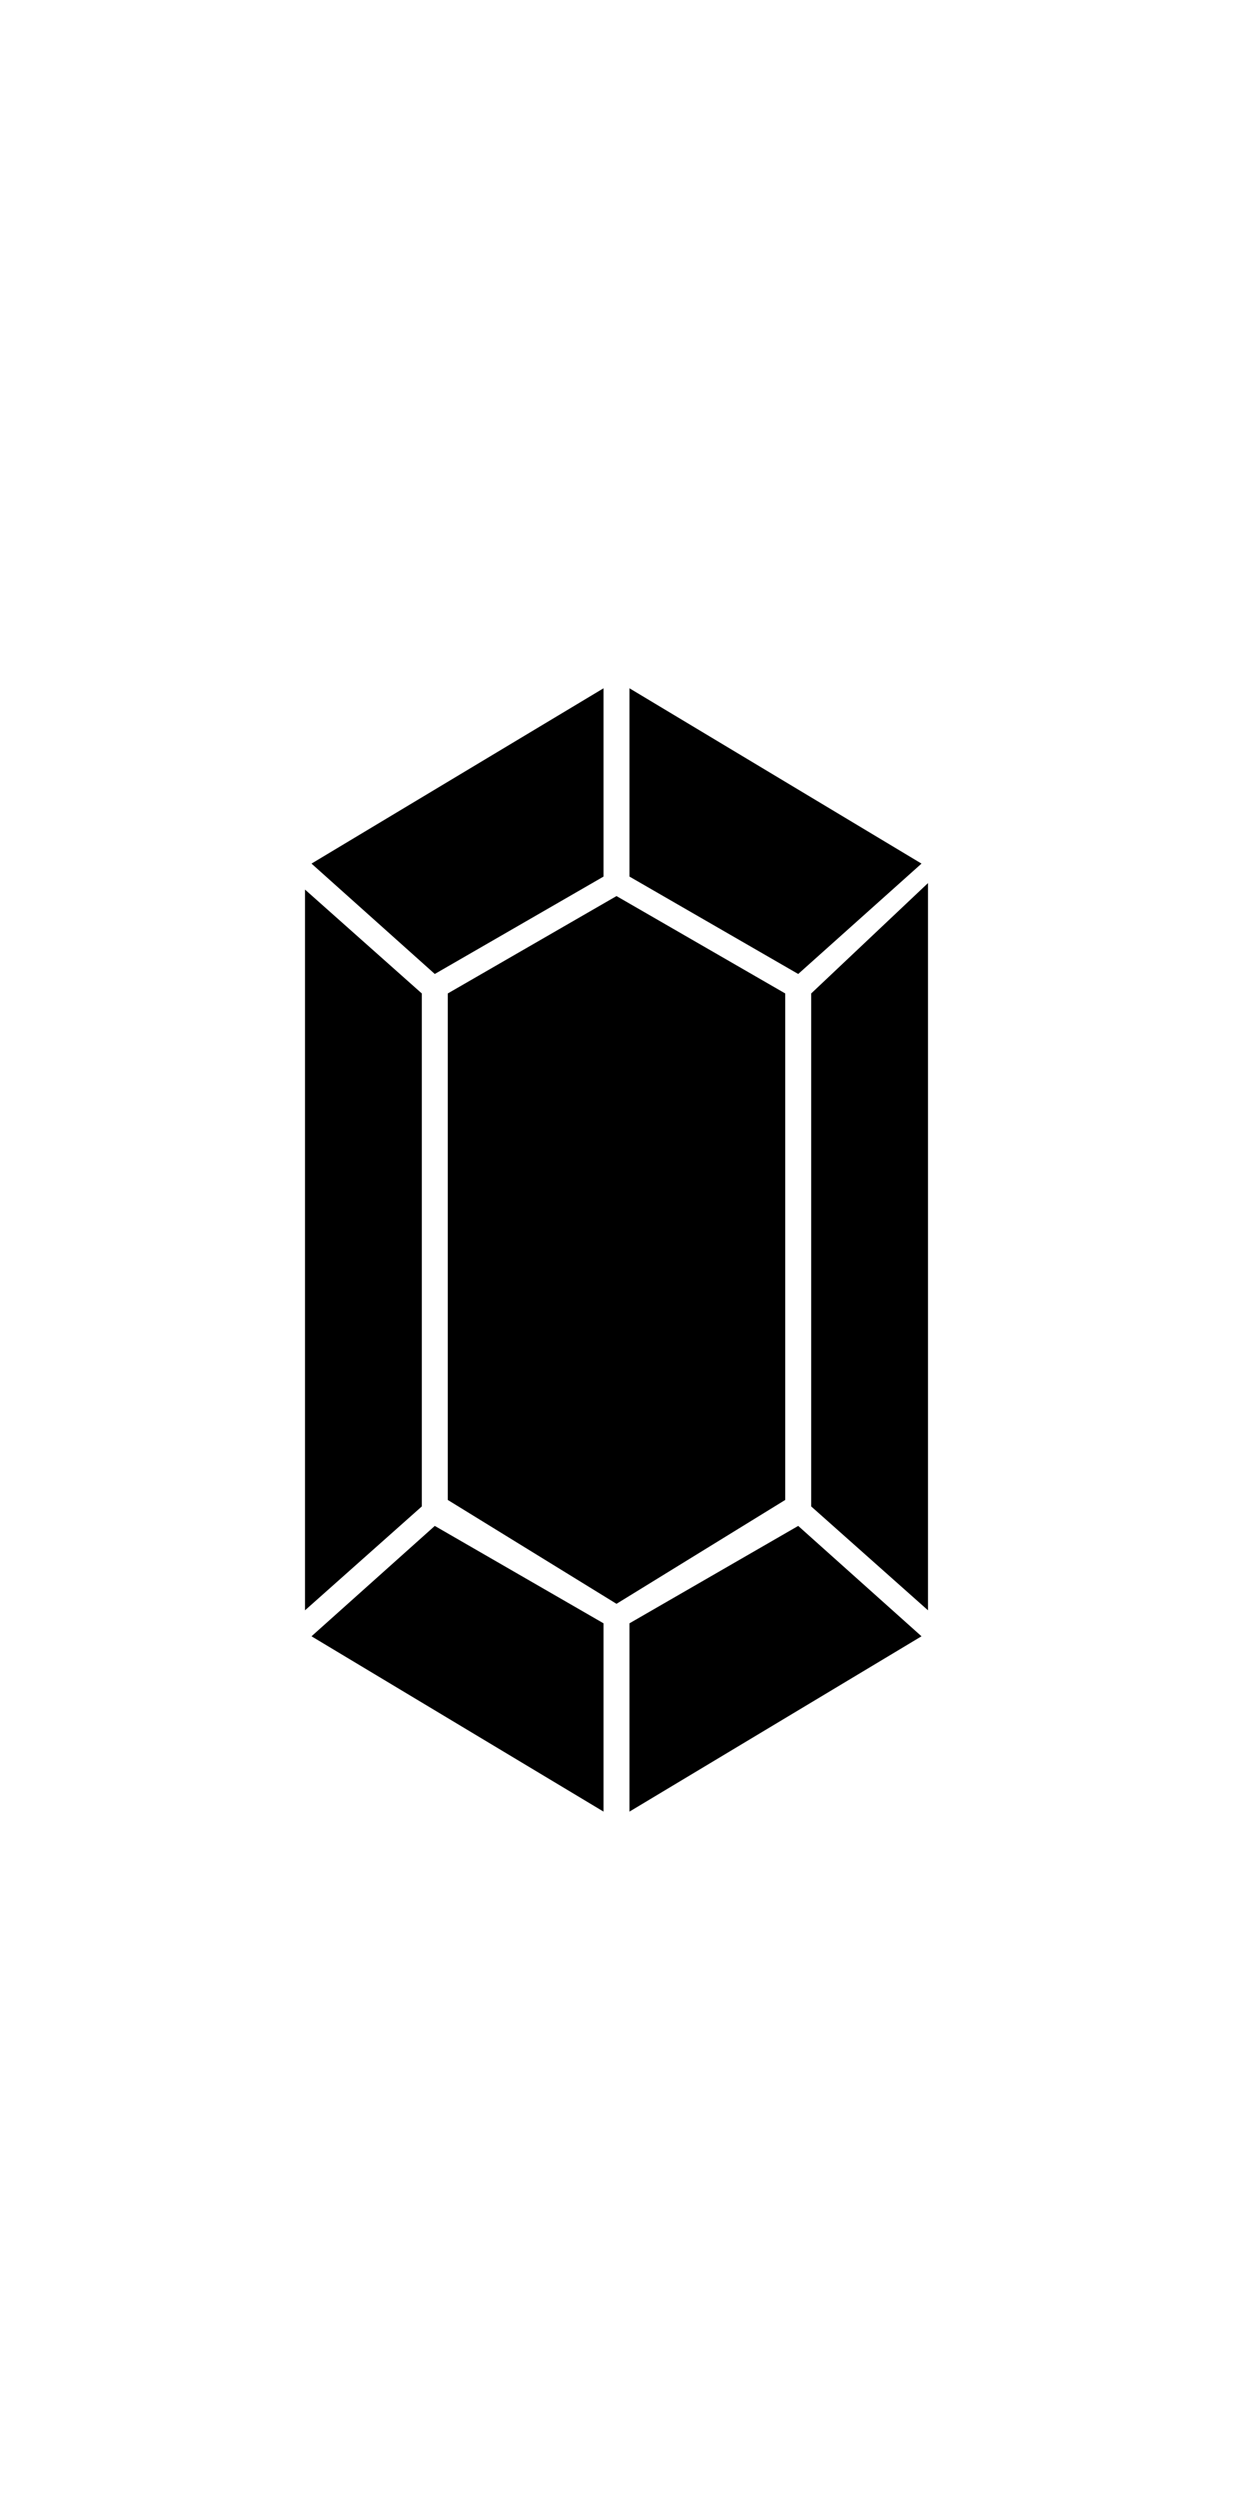<?xml version="1.0" encoding="utf-8"?>
<!-- Generator: Adobe Illustrator 24.2.0, SVG Export Plug-In . SVG Version: 6.00 Build 0)  -->
<svg version="1.2" baseProfile="tiny"
	 id="svg2899" sodipodi:docname="all_stacked (copy).svg" xmlns:cc="http://creativecommons.org/ns#" xmlns:dc="http://purl.org/dc/elements/1.1/" xmlns:inkscape="http://www.inkscape.org/namespaces/inkscape" xmlns:rdf="http://www.w3.org/1999/02/22-rdf-syntax-ns#" xmlns:sodipodi="http://sodipodi.sourceforge.net/DTD/sodipodi-0.dtd" xmlns:svg="http://www.w3.org/2000/svg"
	 xmlns="http://www.w3.org/2000/svg" xmlns:xlink="http://www.w3.org/1999/xlink" x="0px" y="0px" viewBox="0 0 19 38.5"
	 overflow="visible" xml:space="preserve">
<g>
	<polygon points="6.5,15.3 4.7,13.7 4.7,24.8 6.5,23.2 	"/>
	<polygon points="6.7,23.5 4.8,25.2 9.3,27.9 9.3,25 	"/>
	<polygon points="9.7,25 9.7,27.9 14.2,25.2 12.3,23.5 	"/>
	<polygon points="12.5,23.2 14.3,24.8 14.3,13.6 12.5,15.3 	"/>
	<polygon points="12.3,15 14.2,13.3 9.7,10.6 9.7,13.5 	"/>
	<polygon points="9.3,13.5 9.3,10.6 4.8,13.3 6.7,15 	"/>
	<polygon points="6.9,15.3 6.9,23.1 9.5,24.7 12.1,23.1 12.1,15.3 9.5,13.8 	"/>
</g>
</svg>
